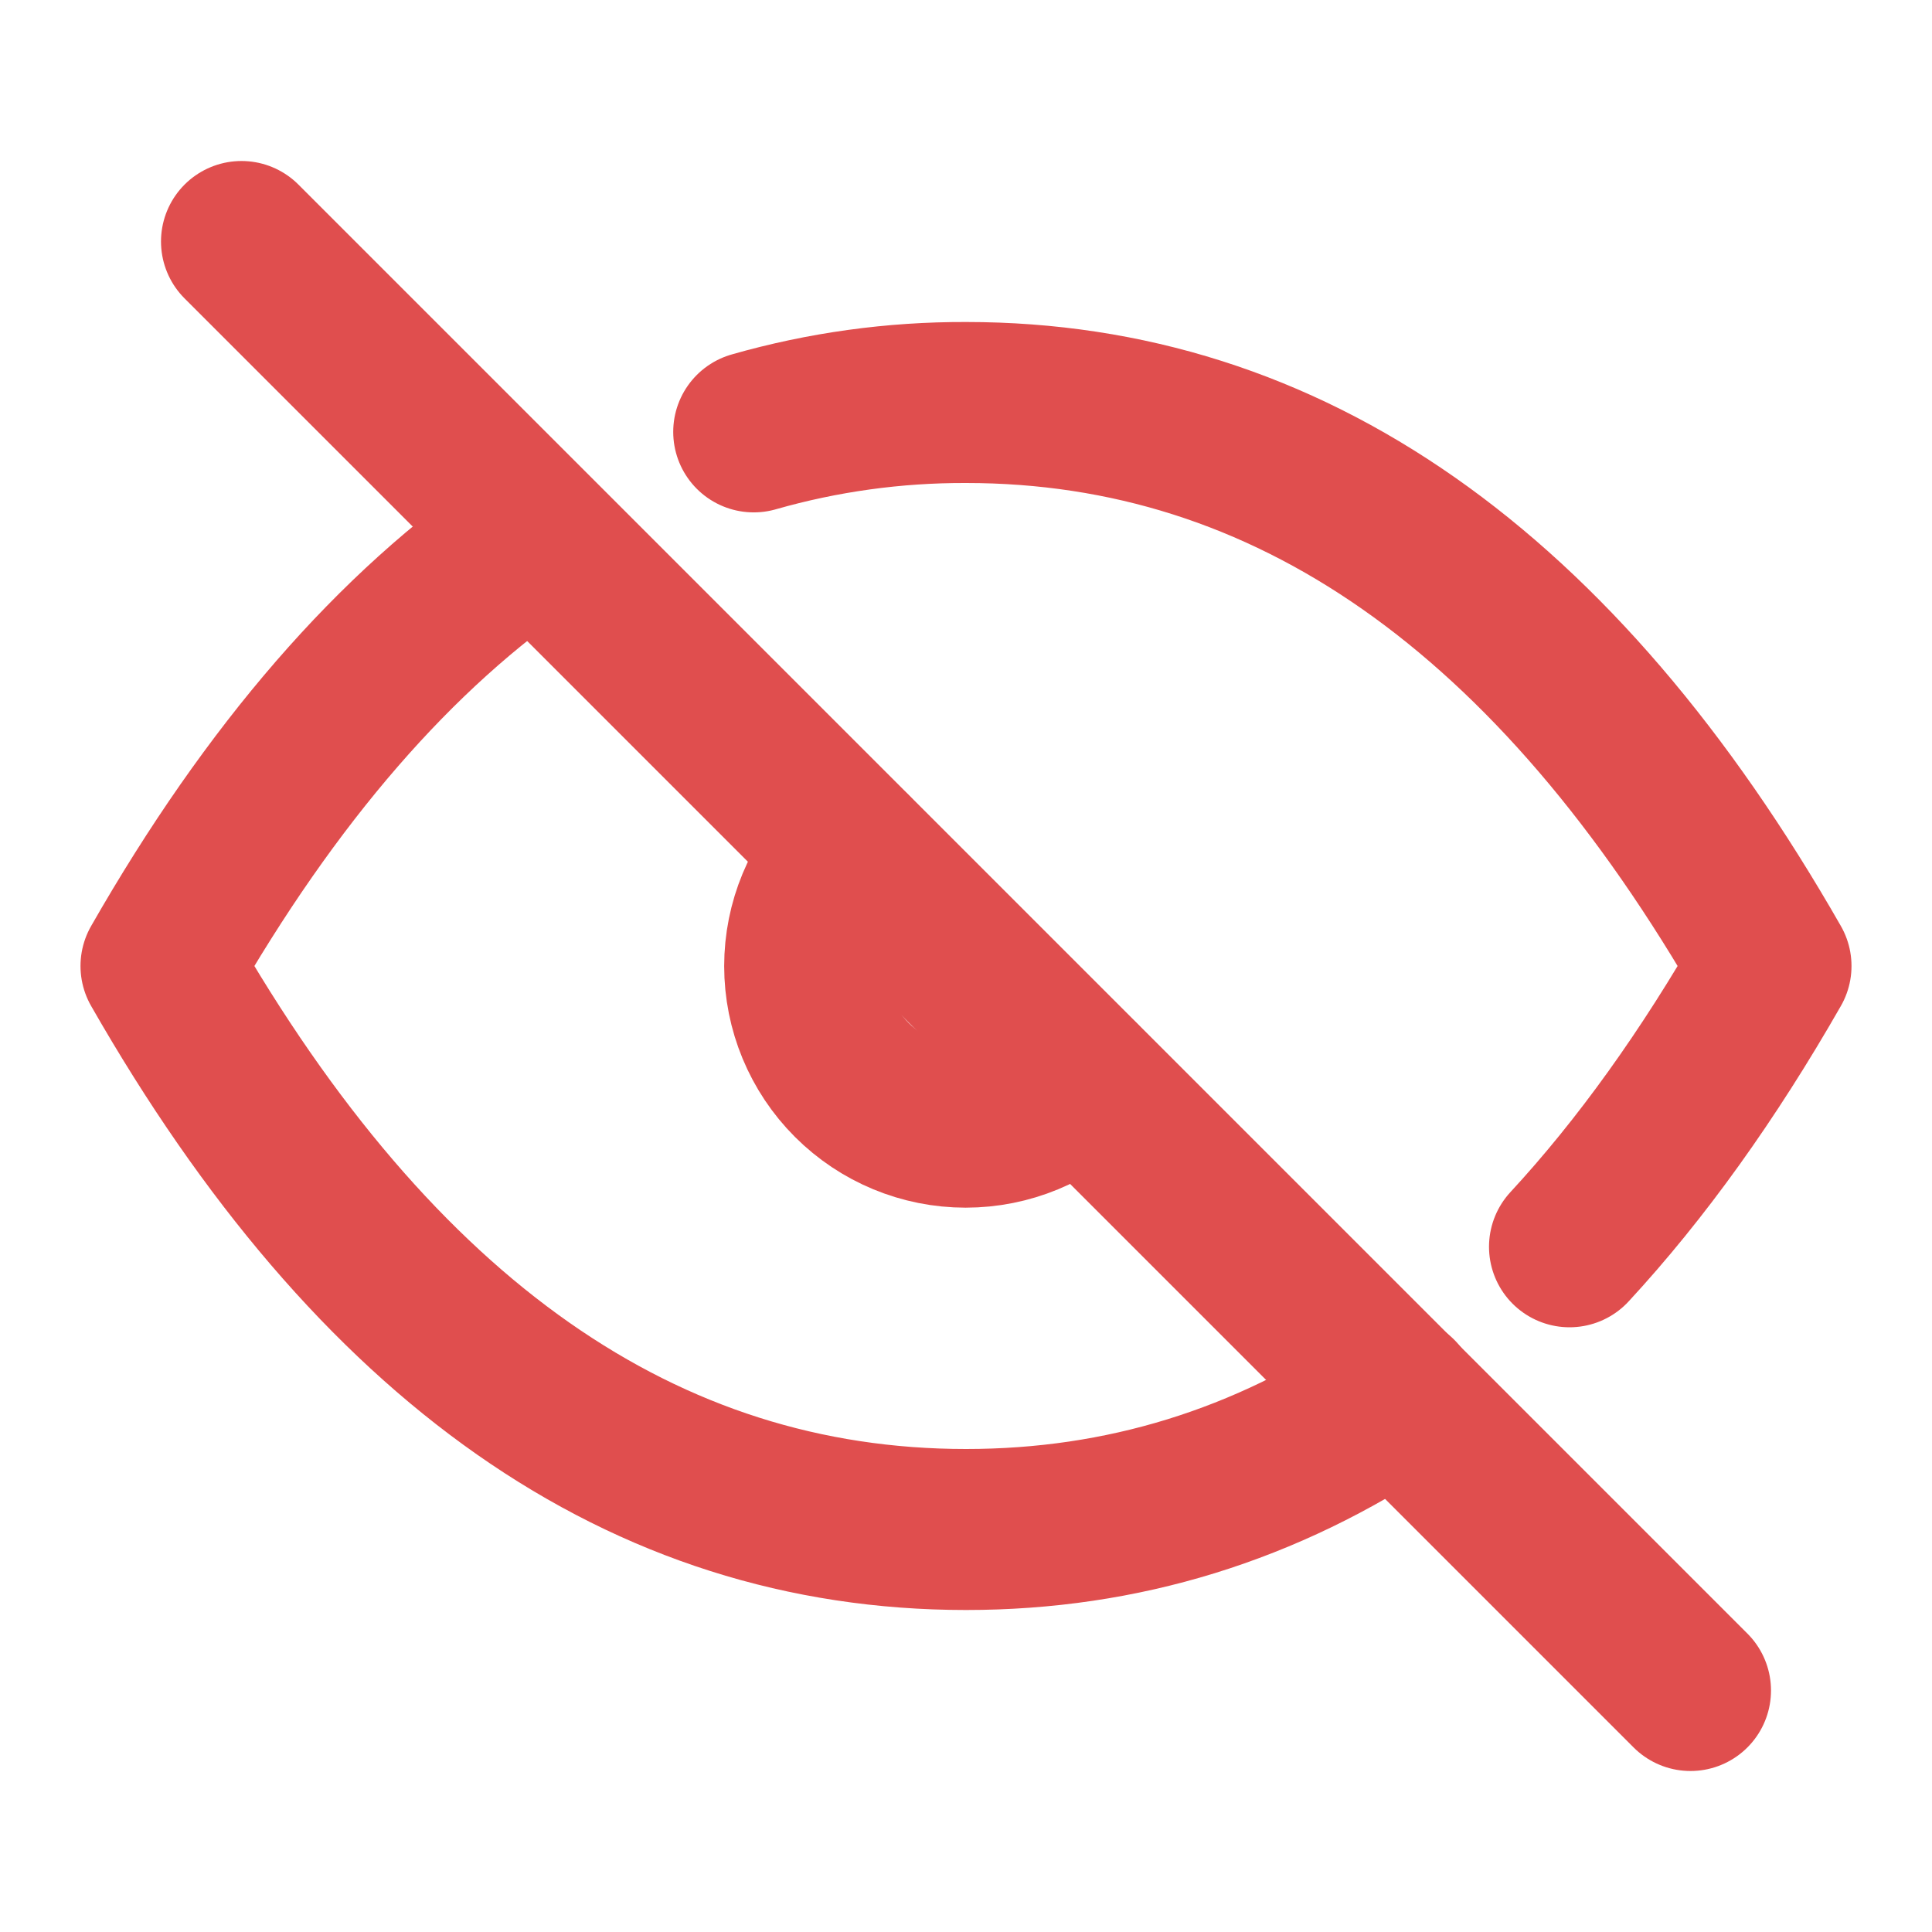 <svg
  width="24"
  height="24"
  viewBox="0 0 24 24"
  fill="none"
  xmlns="http://www.w3.org/2000/svg"
>
  <g clip-path="url(#clip0_3104_25153)">
    <path
      d="M3 3L21 21"
      stroke="#E04E4E"
      stroke-width="2"
      stroke-linecap="round"
      stroke-linejoin="round"
    />
    <path
      d="M10.582 10.587C10.207 10.962 9.996 11.471 9.996 12.001C9.996 12.532 10.207 13.041 10.582 13.416C10.957 13.791 11.465 14.002 11.996 14.002C12.526 14.002 13.035 13.792 13.411 13.417"
      stroke="#E04E4E"
      stroke-width="2"
      stroke-linecap="round"
      stroke-linejoin="round"
    />
    <path
      d="M9.363 5.365C10.22 5.12 11.108 4.997 12 5C16 5 19.333 7.333 22 12C21.222 13.361 20.388 14.524 19.497 15.488M17.357 17.349C15.726 18.449 13.942 19 12 19C8 19 4.667 16.667 2 12C3.369 9.605 4.913 7.825 6.632 6.659"
      stroke="#E04E4E"
      stroke-width="2"
      stroke-linecap="round"
      stroke-linejoin="round"
    />
  </g>
  <defs>
    <clipPath id="clip0_3104_25153">
      <rect width="24" height="24" fill="white" />
    </clipPath>
  </defs>
</svg>

